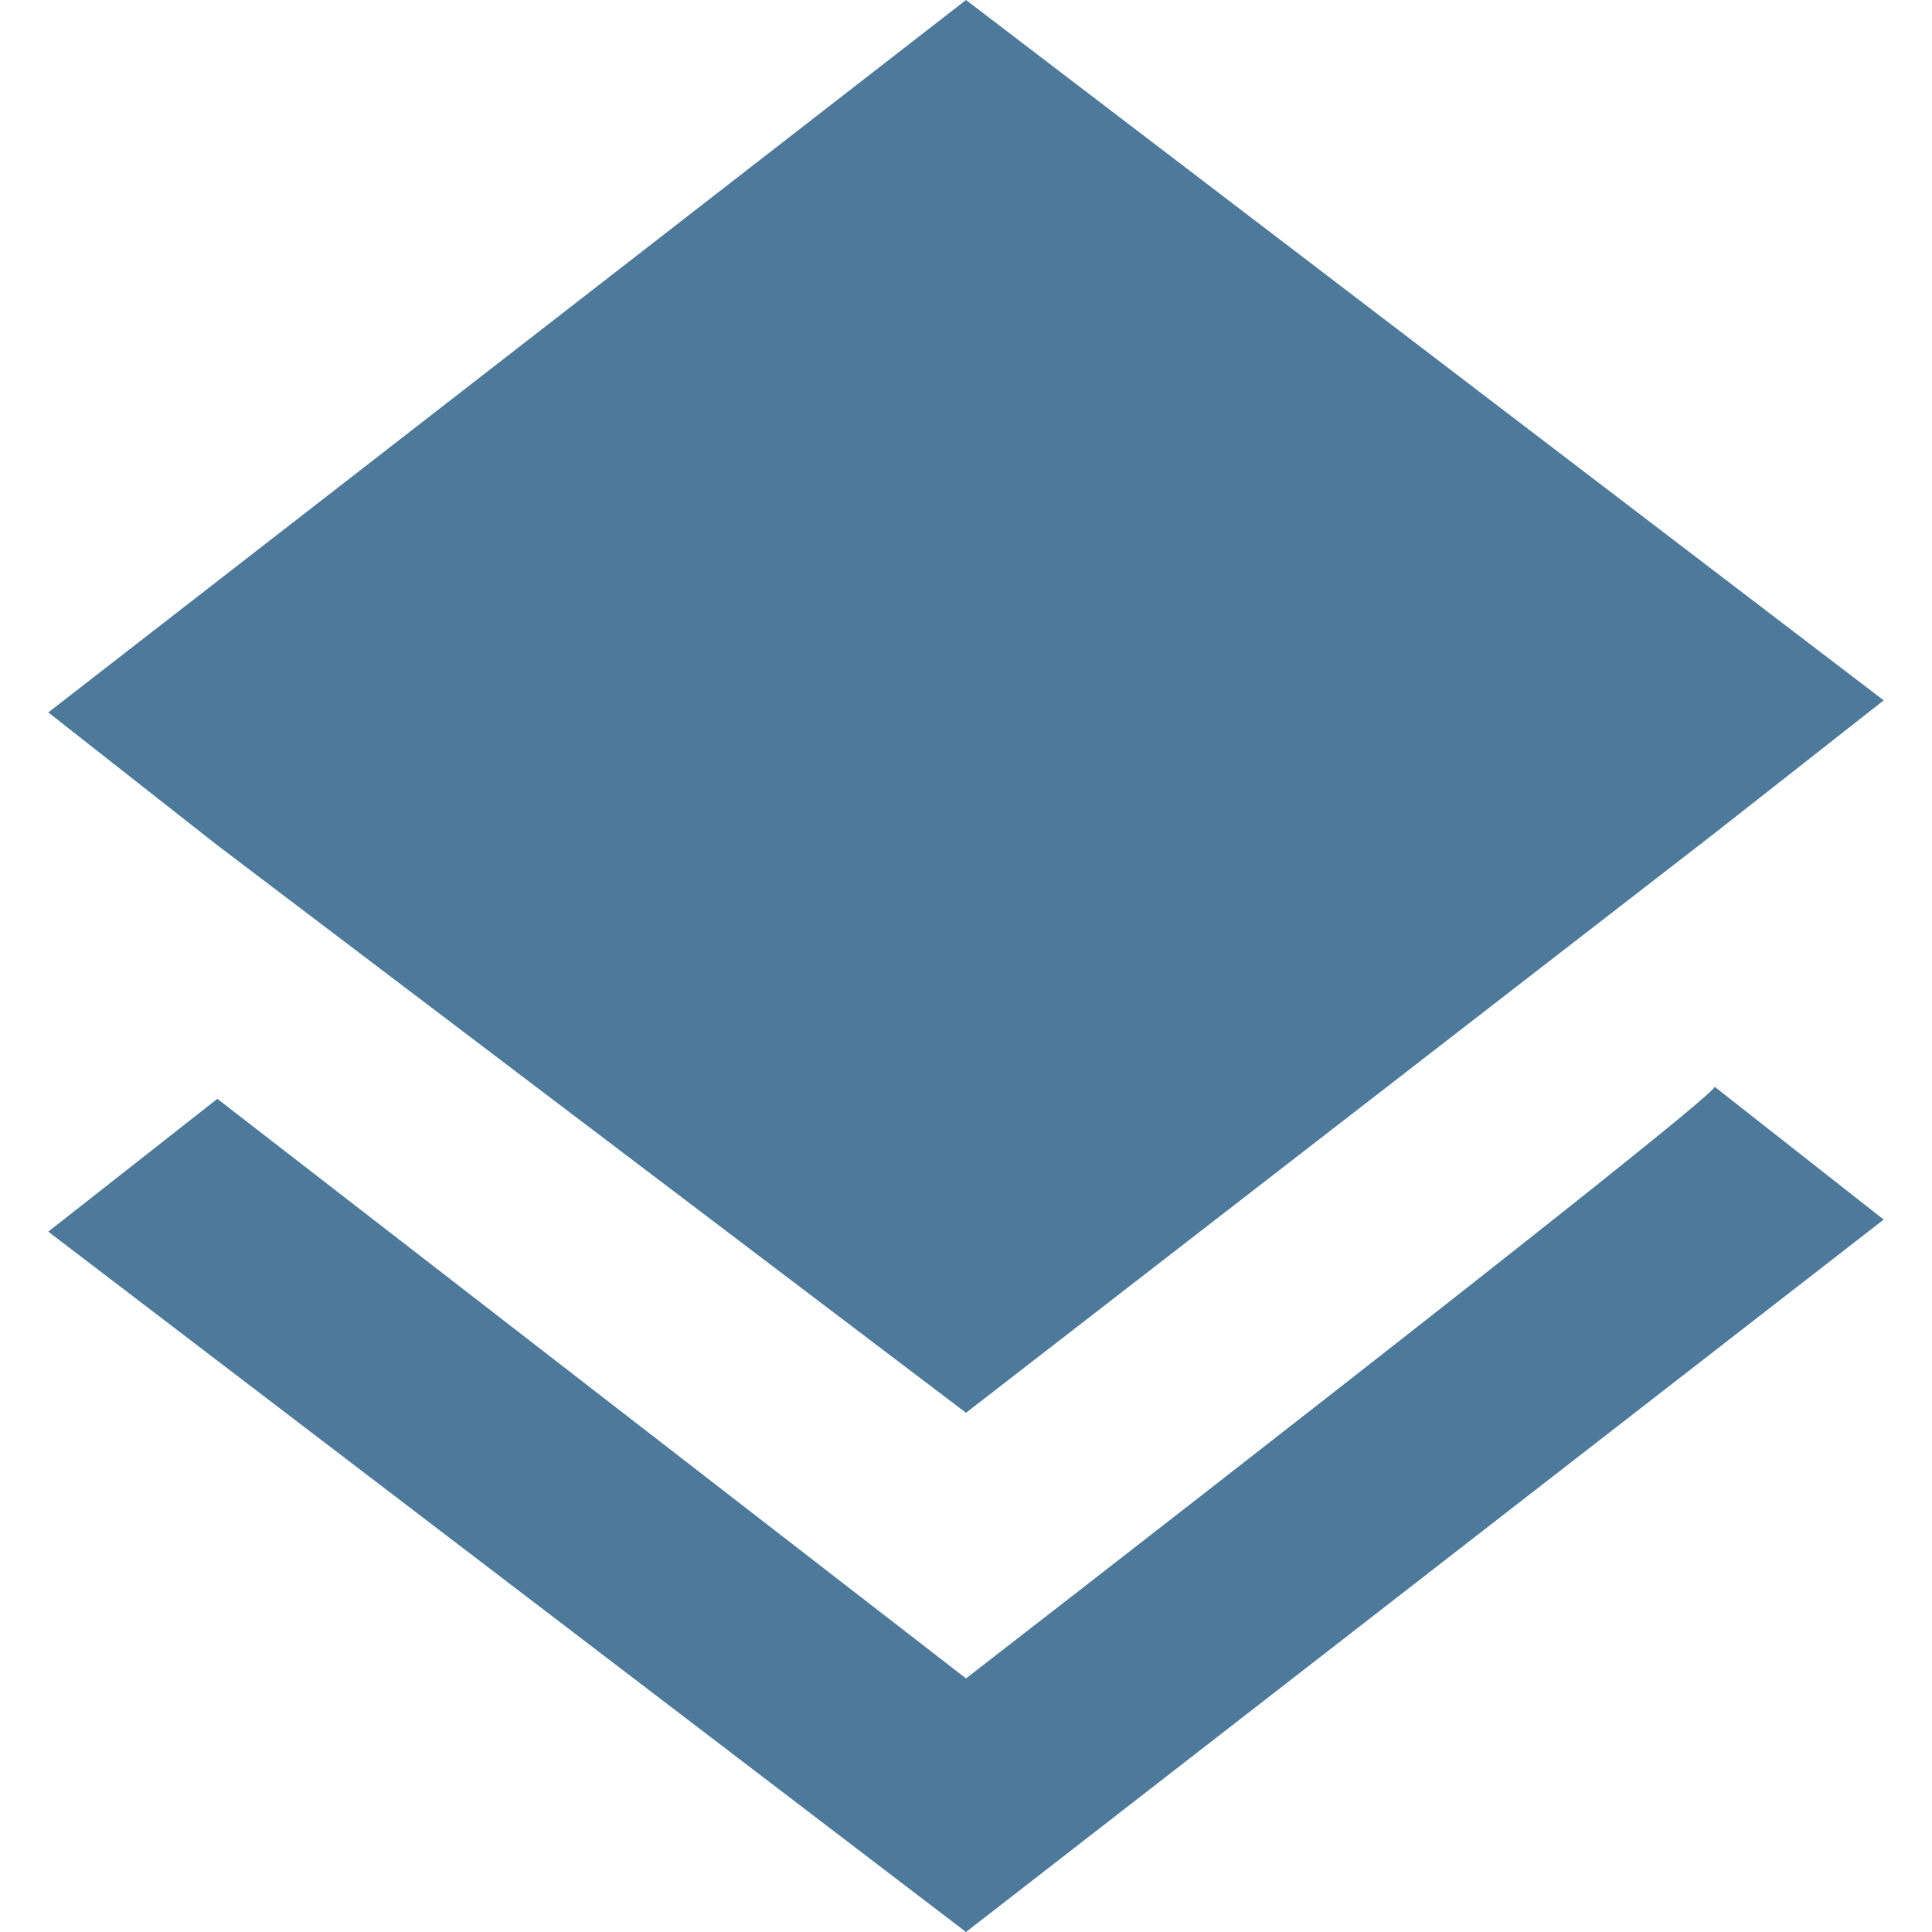 <?xml version="1.0" encoding="utf-8"?>
<!-- Generator: Adobe Illustrator 21.0.0, SVG Export Plug-In . SVG Version: 6.00 Build 0)  -->
<svg version="1.1" id="Ebene_1" xmlns="http://www.w3.org/2000/svg" xmlns:xlink="http://www.w3.org/1999/xlink" x="0px" y="0px"
	 viewBox="0 0 16 16" style="enable-background:new 0 0 16 16;" xml:space="preserve">
<style type="text/css">
	.st0{fill:#4D799A;}
</style>
<path class="st0" d="M8,13.9L1.8,9.1l-1.4,1.1L8,16l7.6-5.9l-1.4-1.1C14.2,9.1,8,13.9,8,13.9z M8,11.7l6.2-4.8l1.4-1.1L8,0L0.4,5.9
	l1.4,1.1L8,11.7z"/>
</svg>
